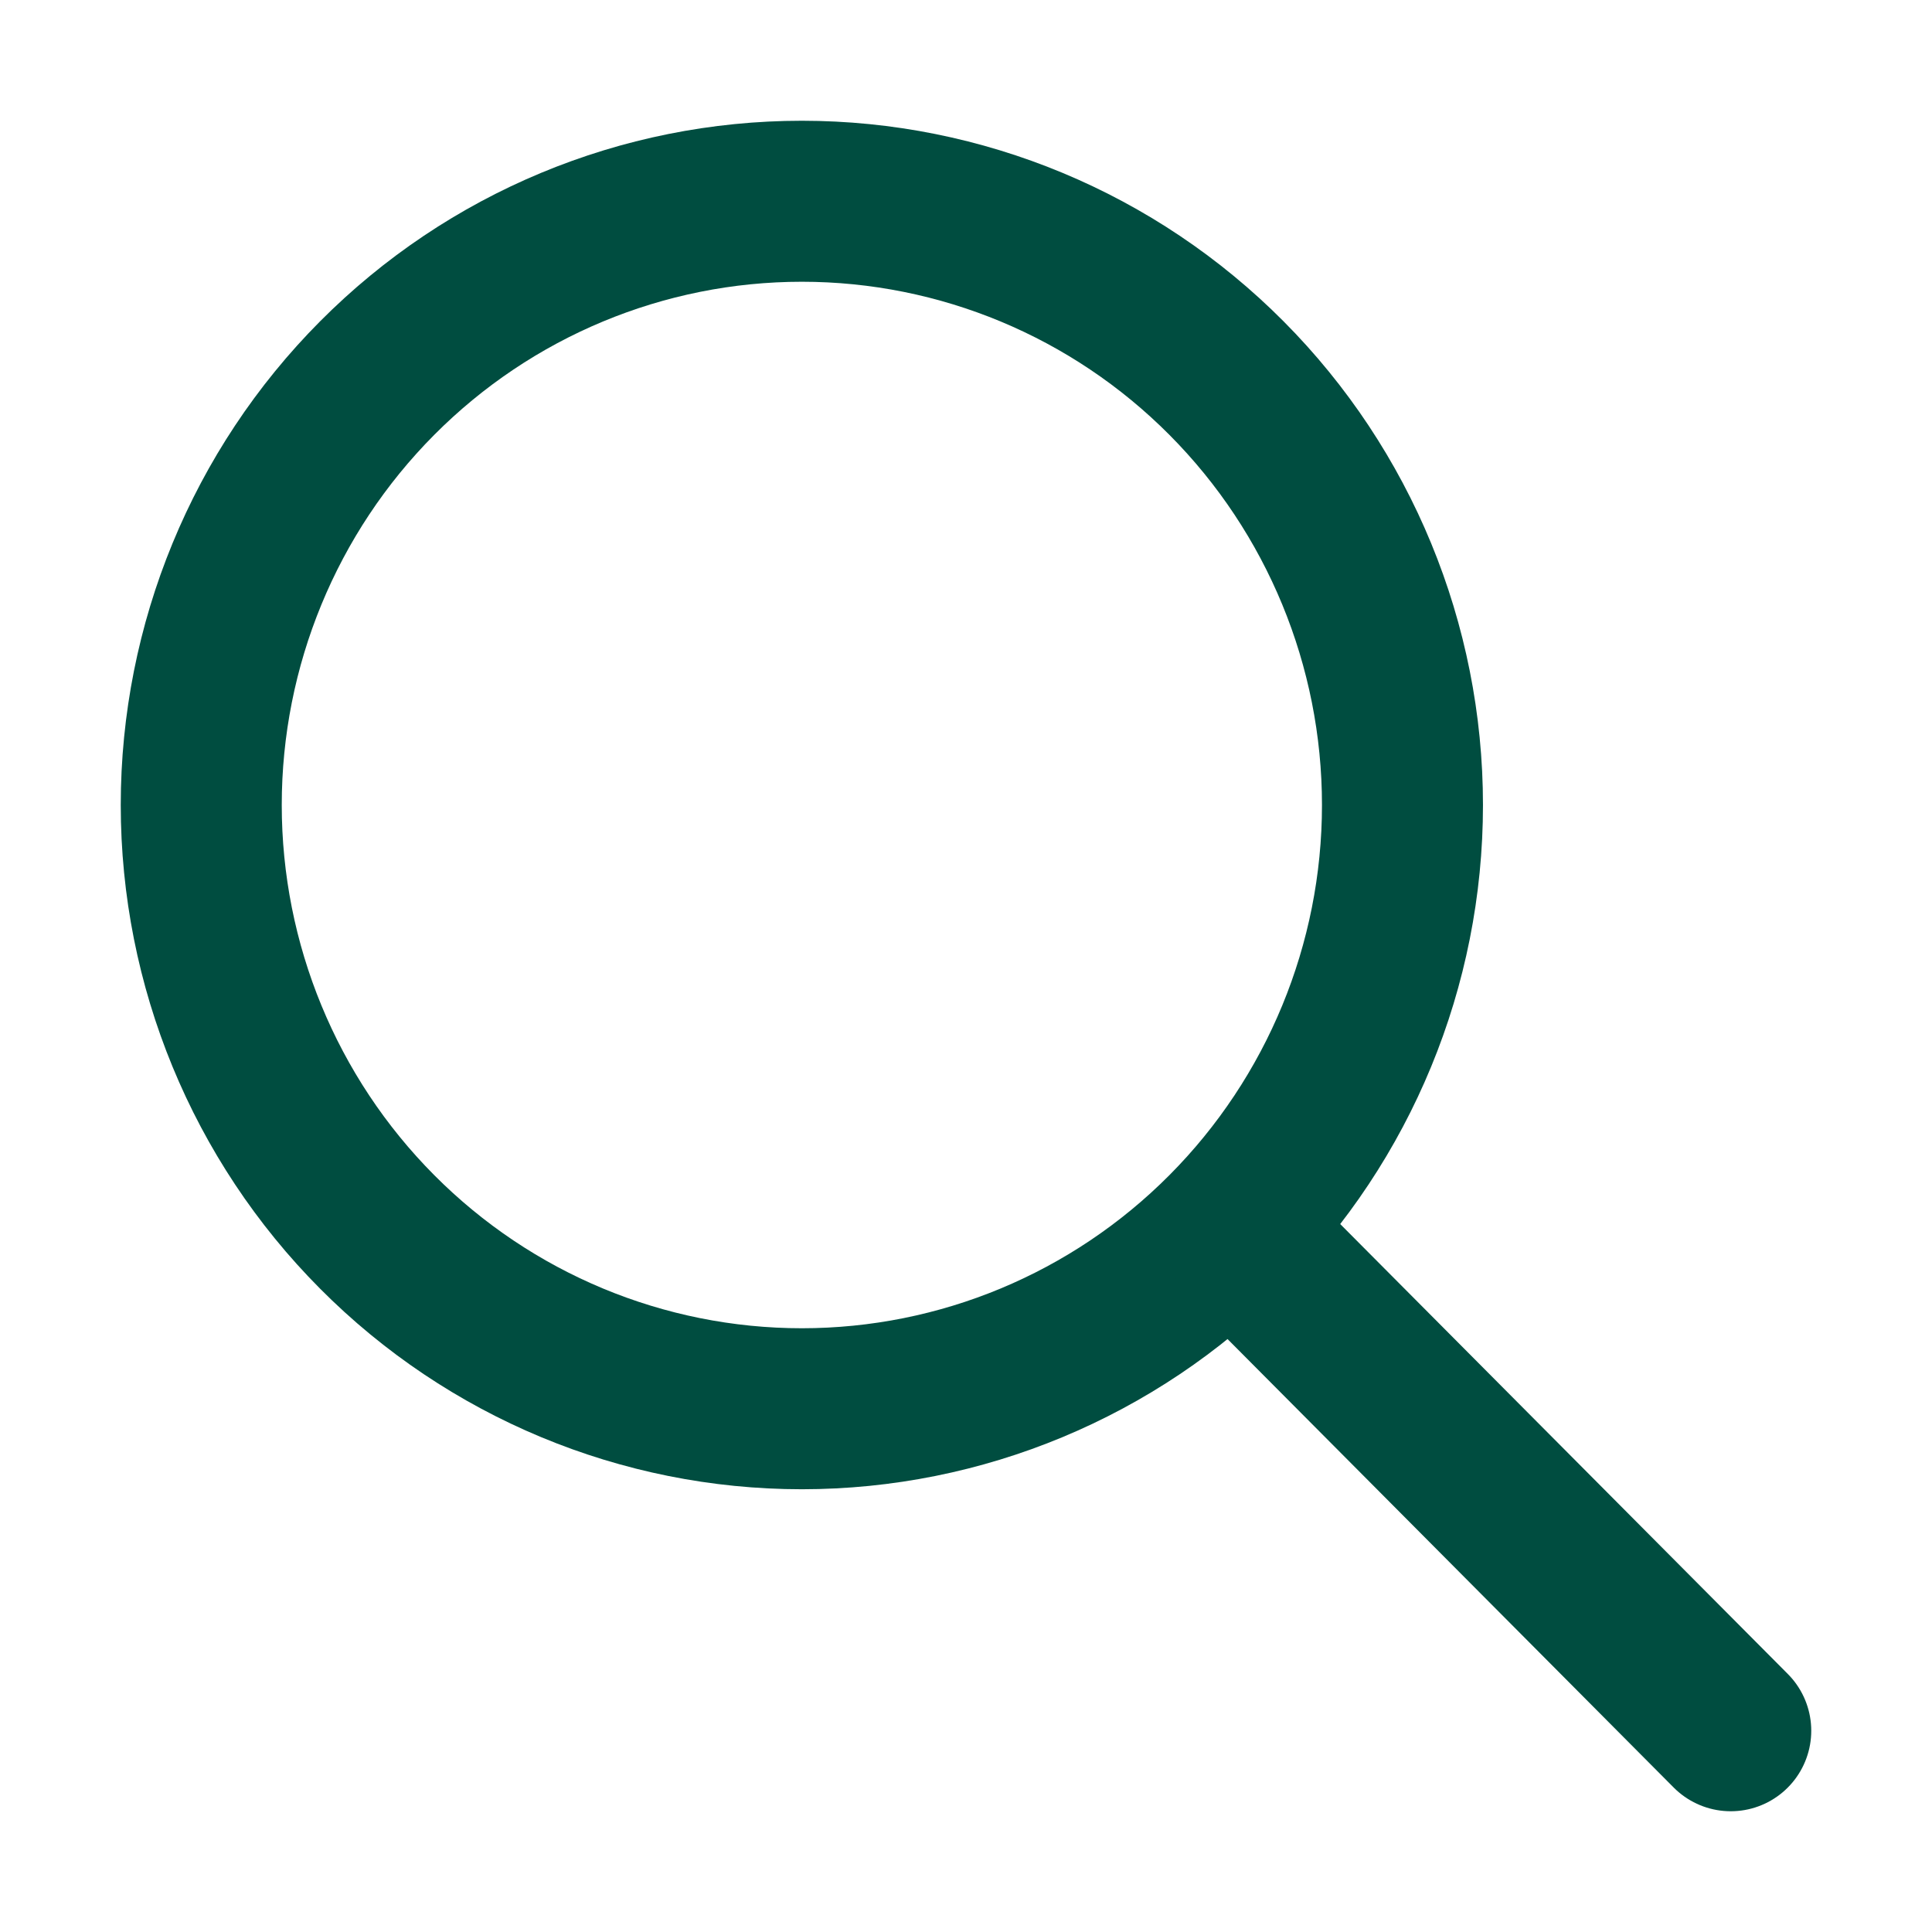 <svg width="24" height="24" viewBox="0 0 24 24" fill="none" xmlns="http://www.w3.org/2000/svg">
<path d="M2.5 10C2.5 11.989 3.286 13.897 4.685 15.303C6.084 16.71 7.982 17.5 9.961 17.5C11.939 17.5 13.837 16.71 15.236 15.303C16.635 13.897 17.422 11.989 17.422 10C17.422 8.011 16.635 6.103 15.236 4.697C13.837 3.29 11.939 2.5 9.961 2.5C7.982 2.5 6.084 3.29 4.685 4.697C3.286 6.103 2.5 8.011 2.5 10Z" stroke="#004D40" stroke-width="2"/>
<path d="M15.531 15.5L21.5 21.5" stroke="#004D40" stroke-width="2" stroke-linecap="round" stroke-linejoin="round"/>
</svg>
